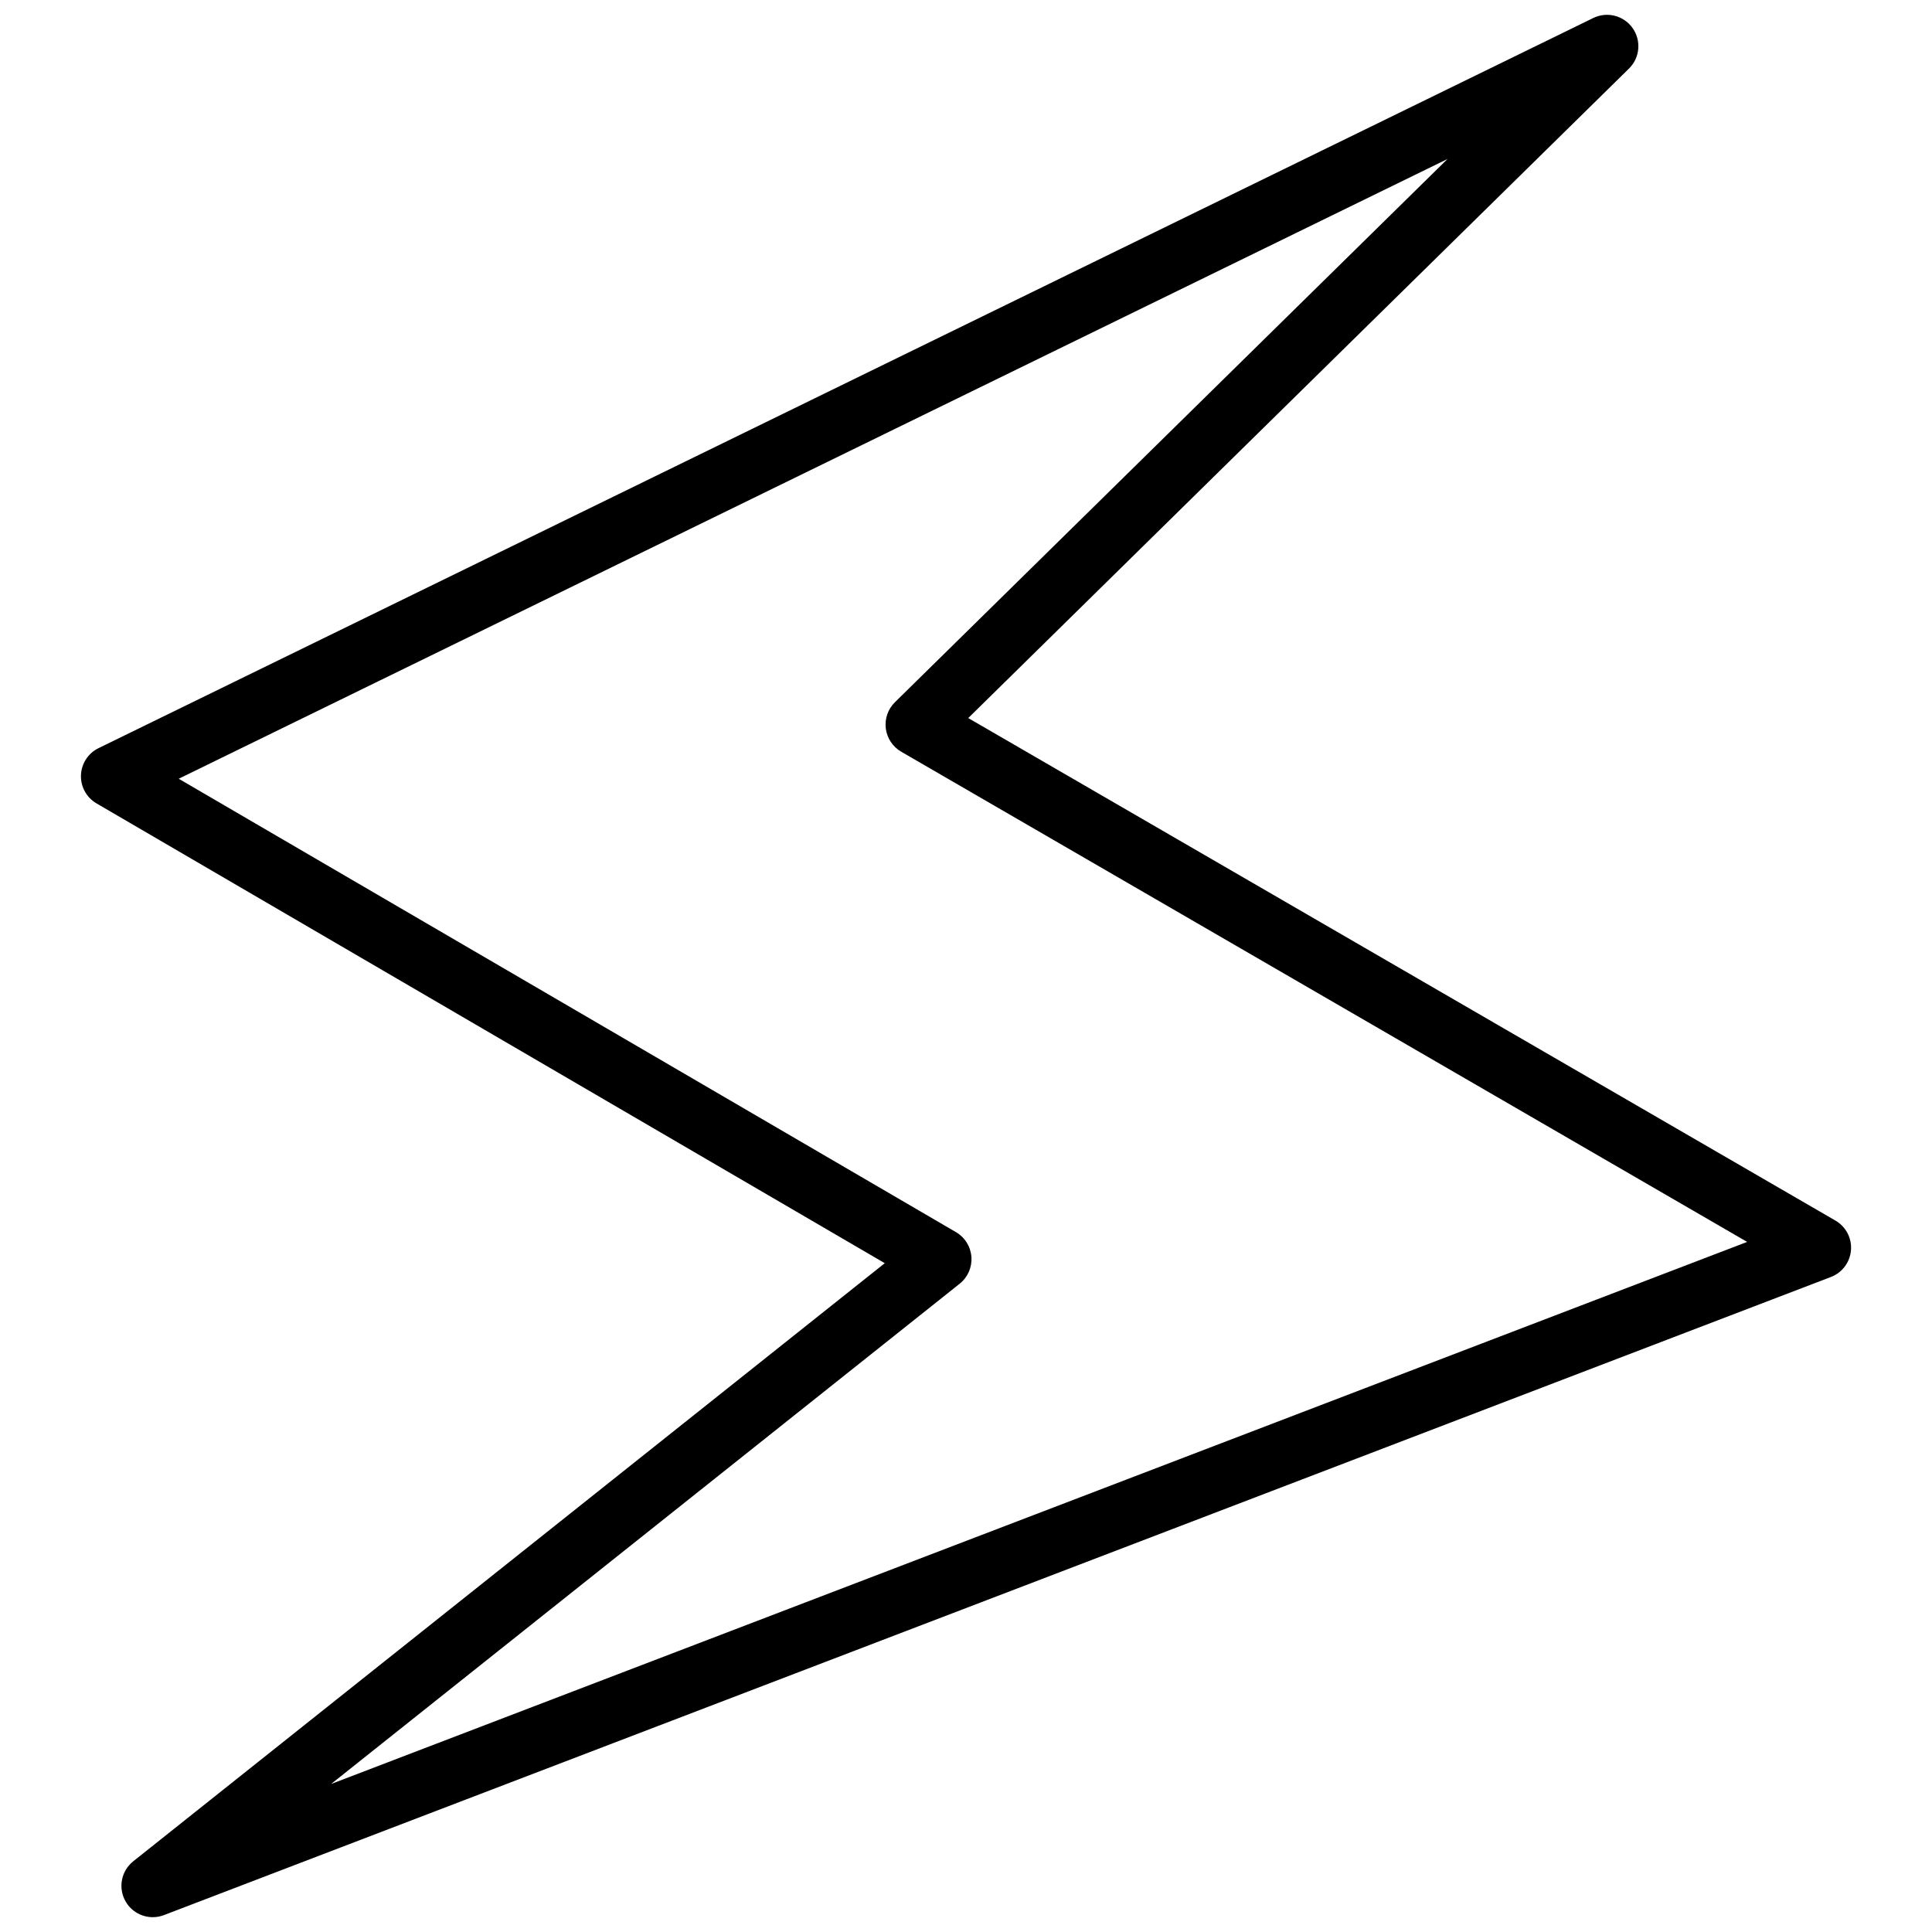<svg xmlns="http://www.w3.org/2000/svg" xmlns:xlink="http://www.w3.org/1999/xlink" version="1.1" width="256" height="256" viewBox="0 0 256 256" xml:space="preserve">
<desc>Created with Fabric.js 1.7.22</desc>
<defs>
</defs>
<g transform="translate(128 128) scale(0.72 0.72)" style="">
	<g style="stroke: none; stroke-width: 0; stroke-dasharray: none; stroke-linecap: butt; stroke-linejoin: miter; stroke-miterlimit: 10; fill: none; fill-rule: nonzero; opacity: 1;" transform="translate(-175.05 -175.05) scale(3.89 3.89)" >
	<path d="M 6.528 90 c -0.52 0 -1.018 -0.273 -1.289 -0.748 c -0.363 -0.636 -0.208 -1.441 0.365 -1.897 l 35.553 -28.295 L 3.864 37.307 c -0.473 -0.276 -0.755 -0.79 -0.735 -1.336 c 0.02 -0.547 0.34 -1.038 0.832 -1.278 L 74.675 0.151 c 0.655 -0.32 1.443 -0.117 1.862 0.476 c 0.42 0.594 0.348 1.405 -0.171 1.915 L 45.106 33.27 l 41.027 23.774 c 0.495 0.287 0.78 0.832 0.735 1.401 c -0.045 0.57 -0.414 1.063 -0.948 1.267 L 7.057 89.901 C 6.884 89.968 6.704 90 6.528 90 z M 7.754 36.141 l 36.77 21.449 c 0.423 0.247 0.697 0.687 0.732 1.174 c 0.035 0.489 -0.173 0.963 -0.556 1.268 L 14.963 83.699 l 66.993 -25.646 L 41.934 34.861 c -0.401 -0.232 -0.67 -0.638 -0.728 -1.097 c -0.058 -0.46 0.102 -0.92 0.432 -1.244 L 67.781 6.82 L 7.754 36.141 z" style="stroke: none; stroke-width: 1; stroke-dasharray: none; stroke-linecap: butt; stroke-linejoin: miter; stroke-miterlimit: 10; fill: rgb(0,0,0); fill-rule: nonzero; opacity: 1;" transform=" matrix(1 0 0 1 0 0) " stroke-linecap="round" />
</g>
</g>
</svg>